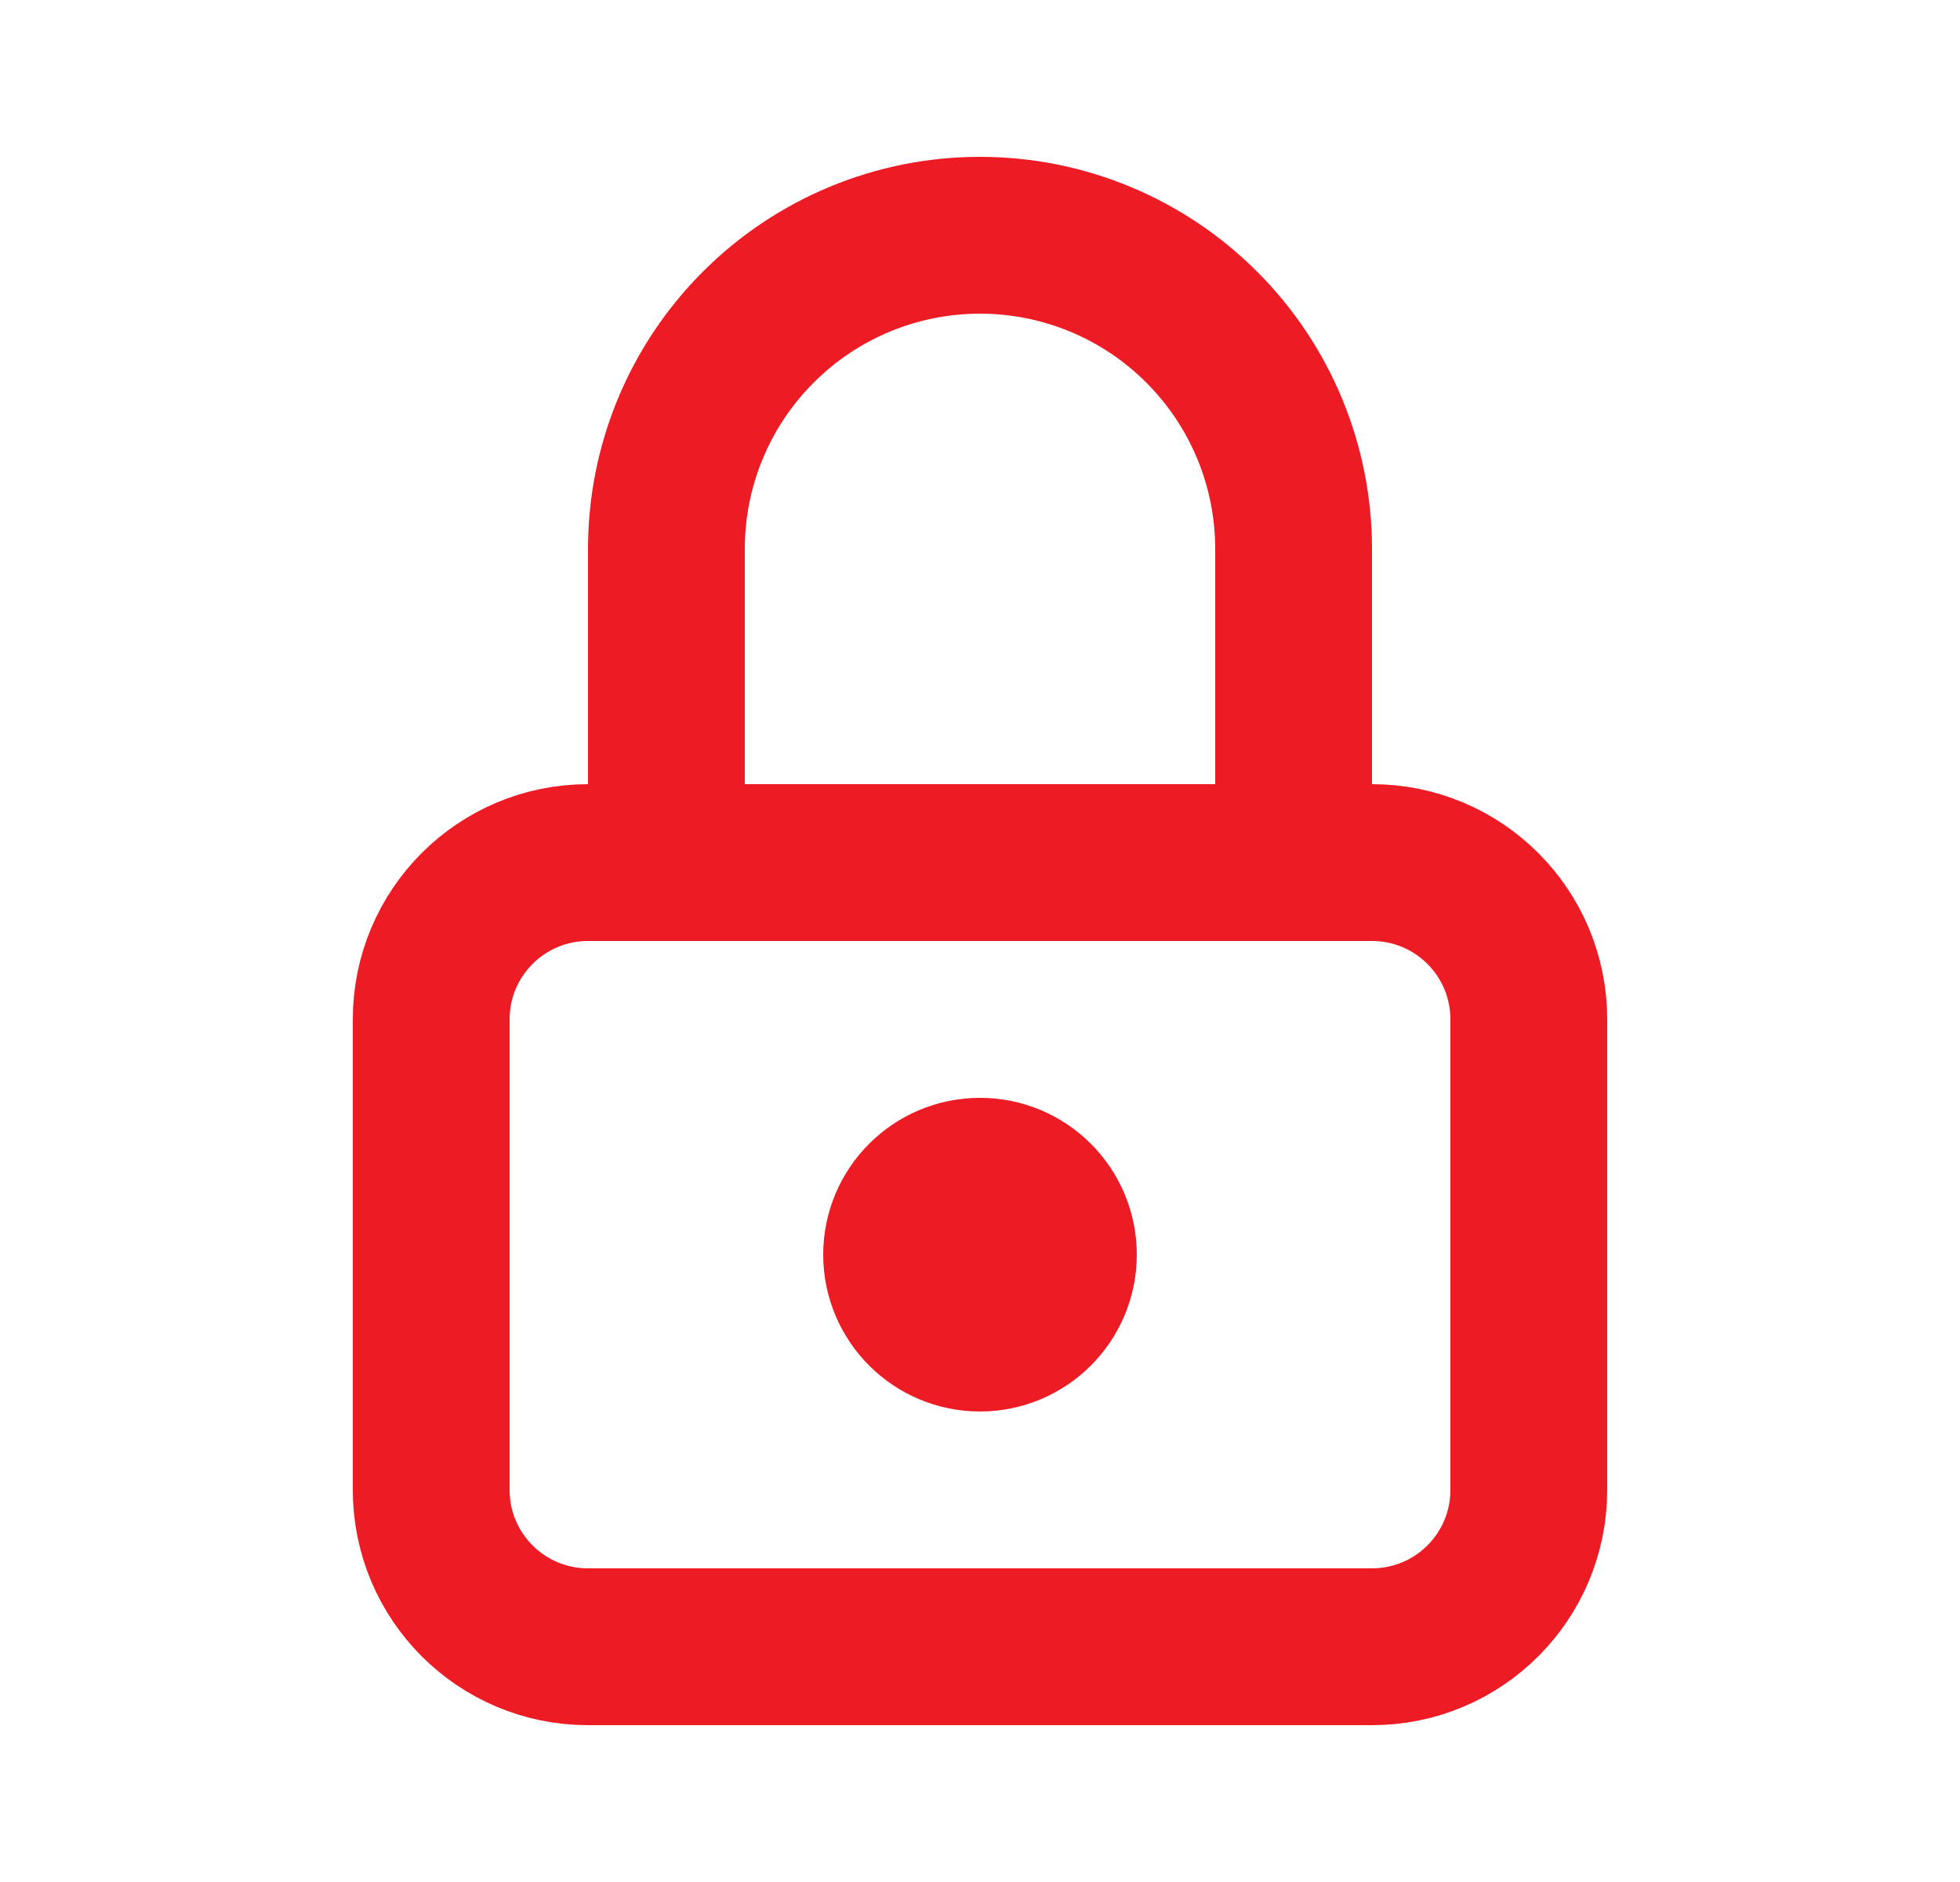 <svg width="25" height="24" viewBox="0 0 25 24" fill="none" xmlns="http://www.w3.org/2000/svg">
<g clip-path="url(#clip0_2979_28895)">
<path d="M17.5 11H7.5C6.395 11 5.5 11.895 5.5 13V19C5.5 20.105 6.395 21 7.5 21H17.5C18.605 21 19.5 20.105 19.5 19V13C19.5 11.895 18.605 11 17.5 11Z" stroke="#ED1C24" stroke-width="2" stroke-linecap="round" stroke-linejoin="round"/>
<path d="M12.5 17C13.052 17 13.5 16.552 13.5 16C13.5 15.448 13.052 15 12.5 15C11.948 15 11.5 15.448 11.5 16C11.5 16.552 11.948 17 12.5 17Z" stroke="#ED1C24" stroke-width="2" stroke-linecap="round" stroke-linejoin="round"/>
<path d="M8.5 11V7C8.5 5.939 8.921 4.922 9.672 4.172C10.422 3.421 11.439 3 12.5 3C13.561 3 14.578 3.421 15.328 4.172C16.079 4.922 16.5 5.939 16.5 7V11" stroke="#ED1C24" stroke-width="2" stroke-linecap="round" stroke-linejoin="round"/>
</g>
<defs>
<clipPath id="clip0_2979_28895">
<rect width="24" height="24" fill="white" transform="translate(0.5)"/>
</clipPath>
</defs>
</svg>

